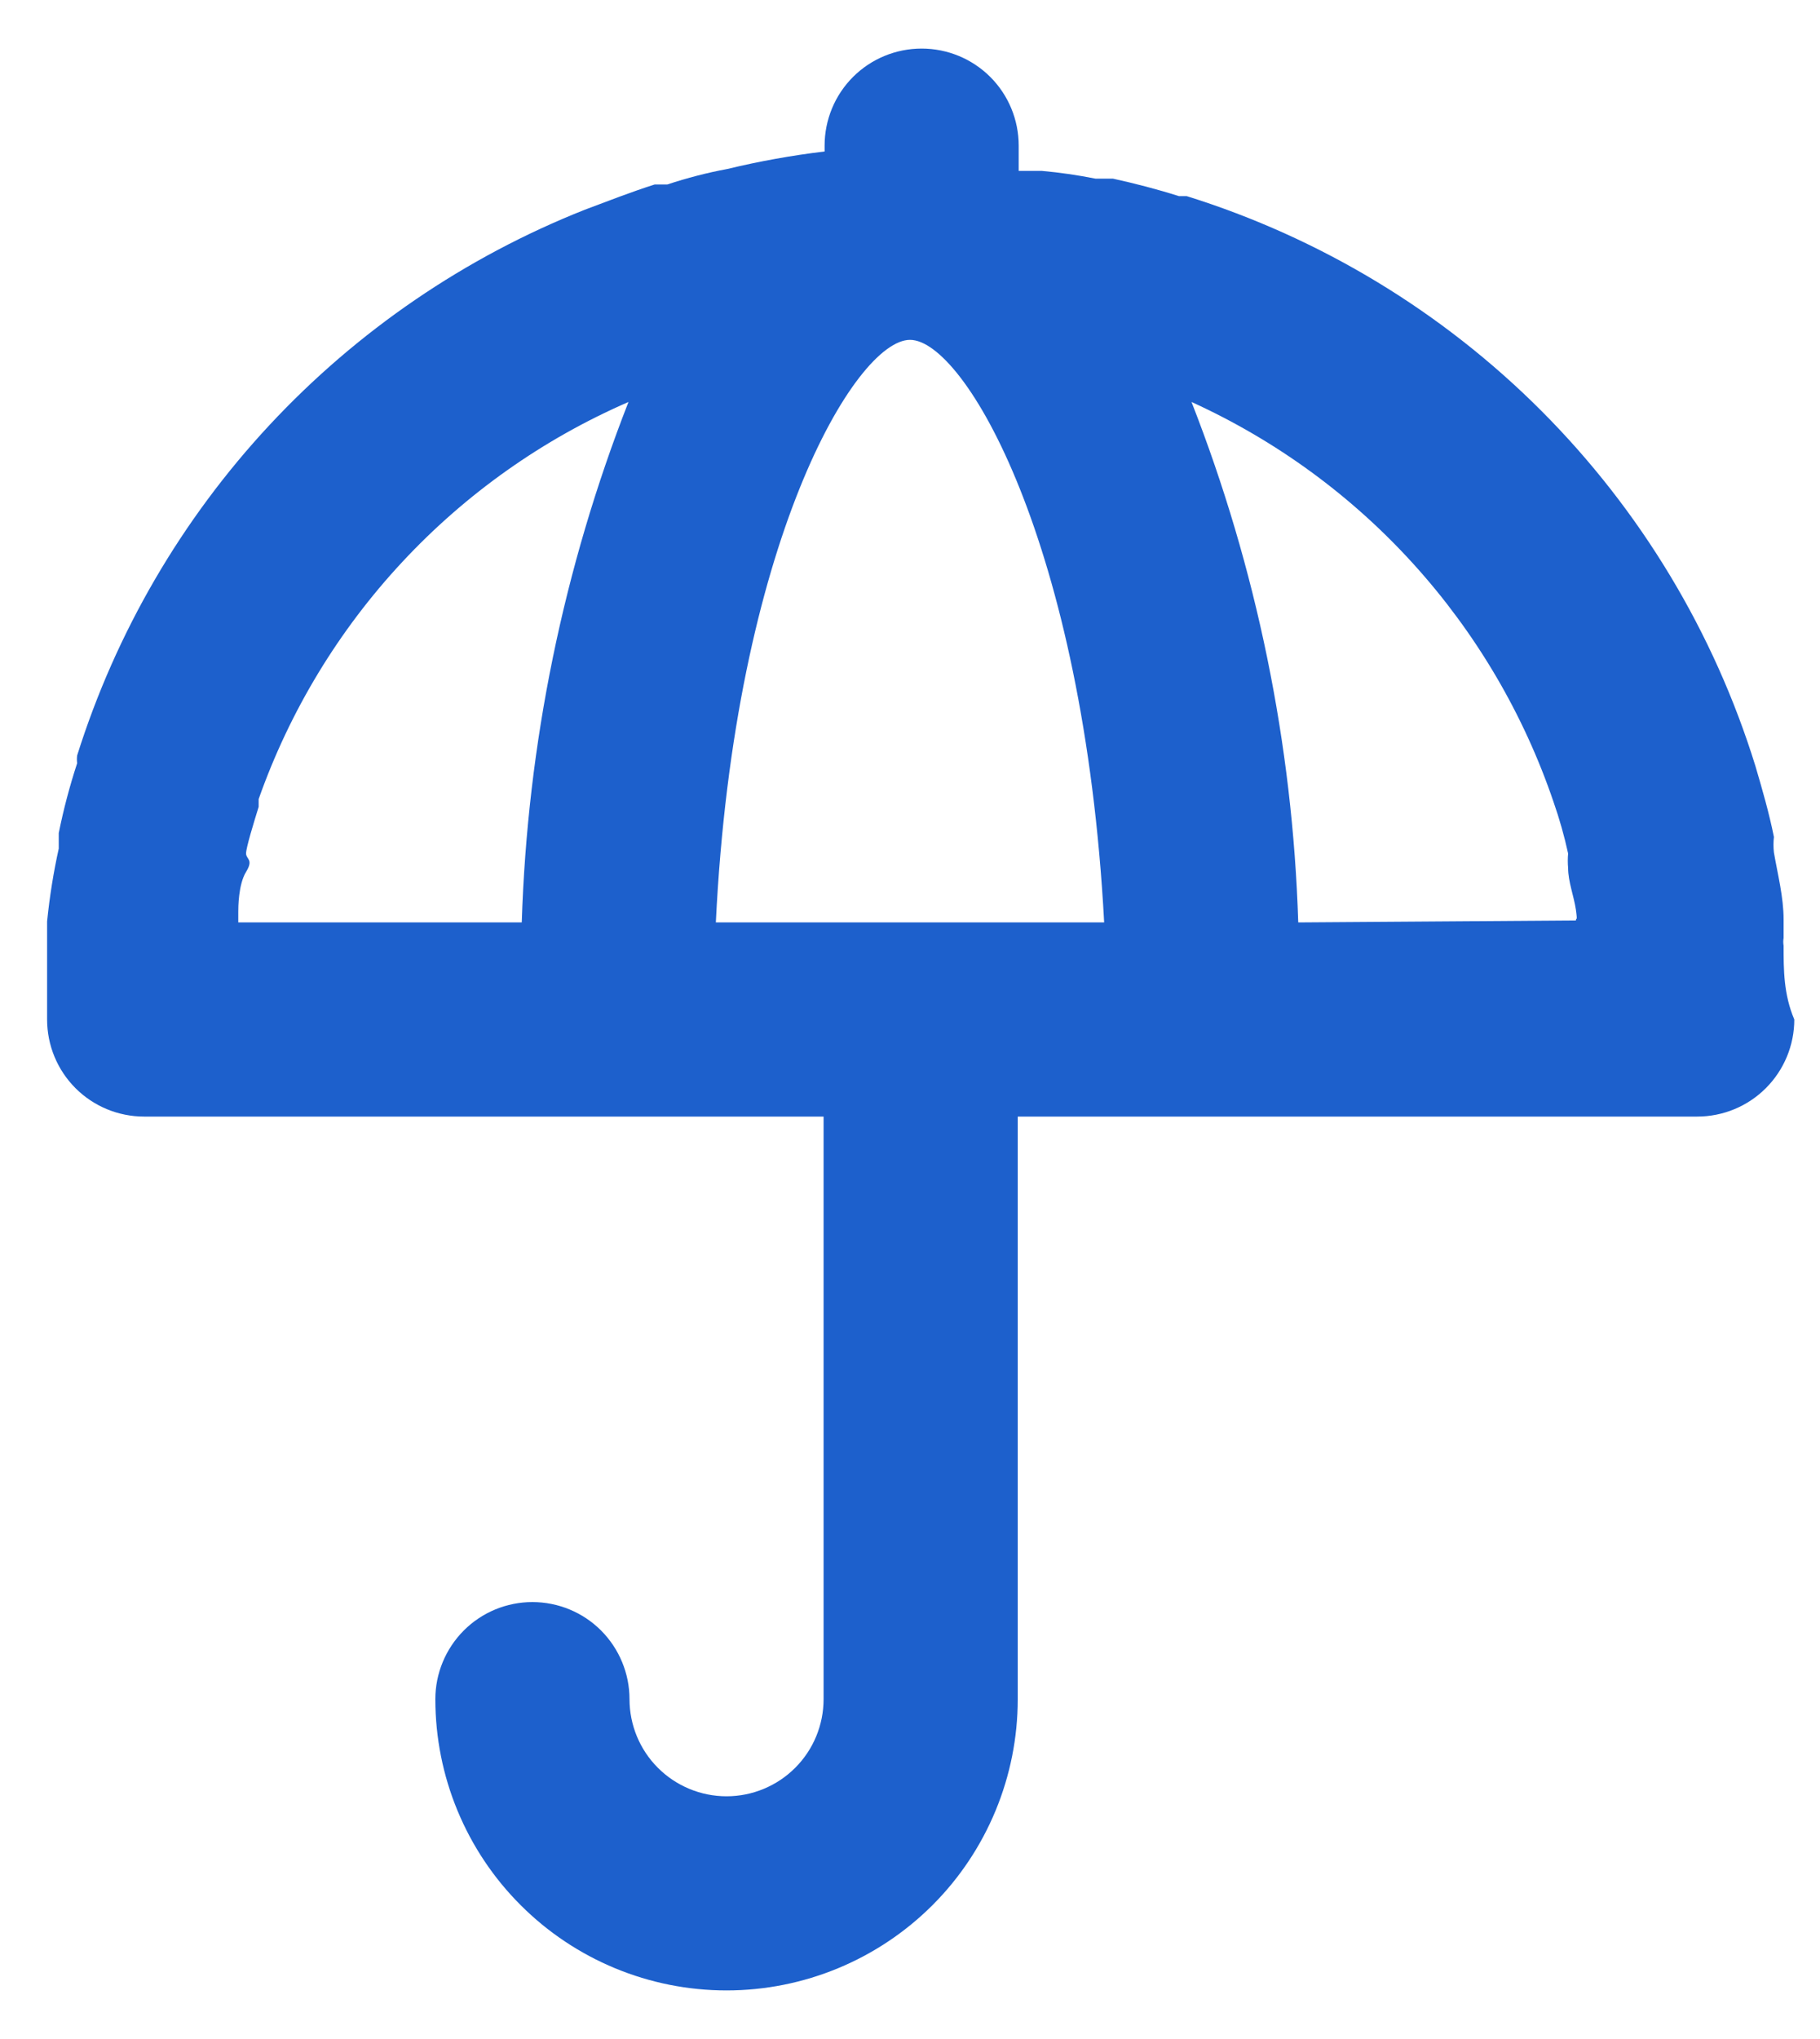 <svg width="25" height="28" viewBox="0 0 25 28" fill="none" xmlns="http://www.w3.org/2000/svg">
<path d="M24.5 12.987C24.494 12.951 24.494 12.915 24.5 12.88V12.627C24.5 12.32 24.42 12.013 24.367 11.707C24.359 11.636 24.359 11.564 24.367 11.493C24.3 11.16 24.207 10.84 24.113 10.52C23.543 8.68 22.534 7.006 21.173 5.642C19.812 4.279 18.139 3.267 16.3 2.693H16.193C15.9 2.6 15.593 2.52 15.287 2.453H15.047C14.804 2.405 14.56 2.369 14.313 2.347H13.993V2C13.993 1.646 13.853 1.307 13.603 1.057C13.353 0.807 13.014 0.667 12.66 0.667C12.306 0.667 11.967 0.807 11.717 1.057C11.467 1.307 11.327 1.646 11.327 2V2.08C10.878 2.134 10.433 2.214 9.993 2.32C9.713 2.372 9.437 2.444 9.167 2.533H8.993C8.66 2.64 8.353 2.76 8.033 2.88C6.387 3.532 4.907 4.543 3.7 5.839C2.494 7.135 1.592 8.684 1.06 10.373C1.055 10.409 1.055 10.445 1.06 10.48C0.957 10.795 0.872 11.115 0.807 11.44V11.653C0.736 11.973 0.682 12.307 0.647 12.653C0.647 12.653 0.647 12.747 0.647 12.8C0.647 12.853 0.647 12.88 0.647 12.92C0.647 12.96 0.647 12.92 0.647 12.987C0.647 13.32 0.647 13.653 0.647 14C0.647 14.354 0.787 14.693 1.037 14.943C1.287 15.193 1.626 15.333 1.98 15.333H11.313V23.333C11.313 23.687 11.173 24.026 10.923 24.276C10.673 24.526 10.334 24.667 9.98 24.667C9.626 24.667 9.287 24.526 9.037 24.276C8.787 24.026 8.647 23.687 8.647 23.333C8.647 22.98 8.506 22.641 8.256 22.39C8.006 22.14 7.667 22 7.313 22C6.96 22 6.621 22.14 6.371 22.39C6.121 22.641 5.98 22.98 5.98 23.333C5.98 24.394 6.401 25.412 7.152 26.162C7.902 26.912 8.919 27.333 9.98 27.333C11.041 27.333 12.058 26.912 12.809 26.162C13.559 25.412 13.98 24.394 13.98 23.333V15.333H23.313C23.667 15.333 24.006 15.193 24.256 14.943C24.506 14.693 24.647 14.354 24.647 14C24.5 13.653 24.5 13.32 24.5 12.987ZM7.167 12.667H3.273C3.273 12.667 3.273 12.573 3.273 12.52C3.273 12.467 3.273 12.147 3.38 11.973C3.487 11.8 3.38 11.8 3.38 11.72C3.38 11.64 3.487 11.293 3.553 11.08V10.973C3.98 9.764 4.651 8.656 5.525 7.718C6.399 6.779 7.457 6.031 8.633 5.52C7.74 7.801 7.244 10.218 7.167 12.667ZM9.833 12.667C10.087 7.453 11.753 4.667 12.5 4.667C13.247 4.667 14.887 7.453 15.167 12.667H9.833ZM17.833 12.667C17.756 10.218 17.26 7.801 16.367 5.52C17.527 6.048 18.567 6.807 19.422 7.752C20.277 8.697 20.93 9.807 21.34 11.013C21.421 11.245 21.488 11.481 21.54 11.72C21.534 11.787 21.534 11.854 21.54 11.92C21.54 12.107 21.62 12.307 21.647 12.493C21.673 12.68 21.647 12.587 21.647 12.64L17.833 12.667Z" fill="#1D60CC"/>
</svg>
